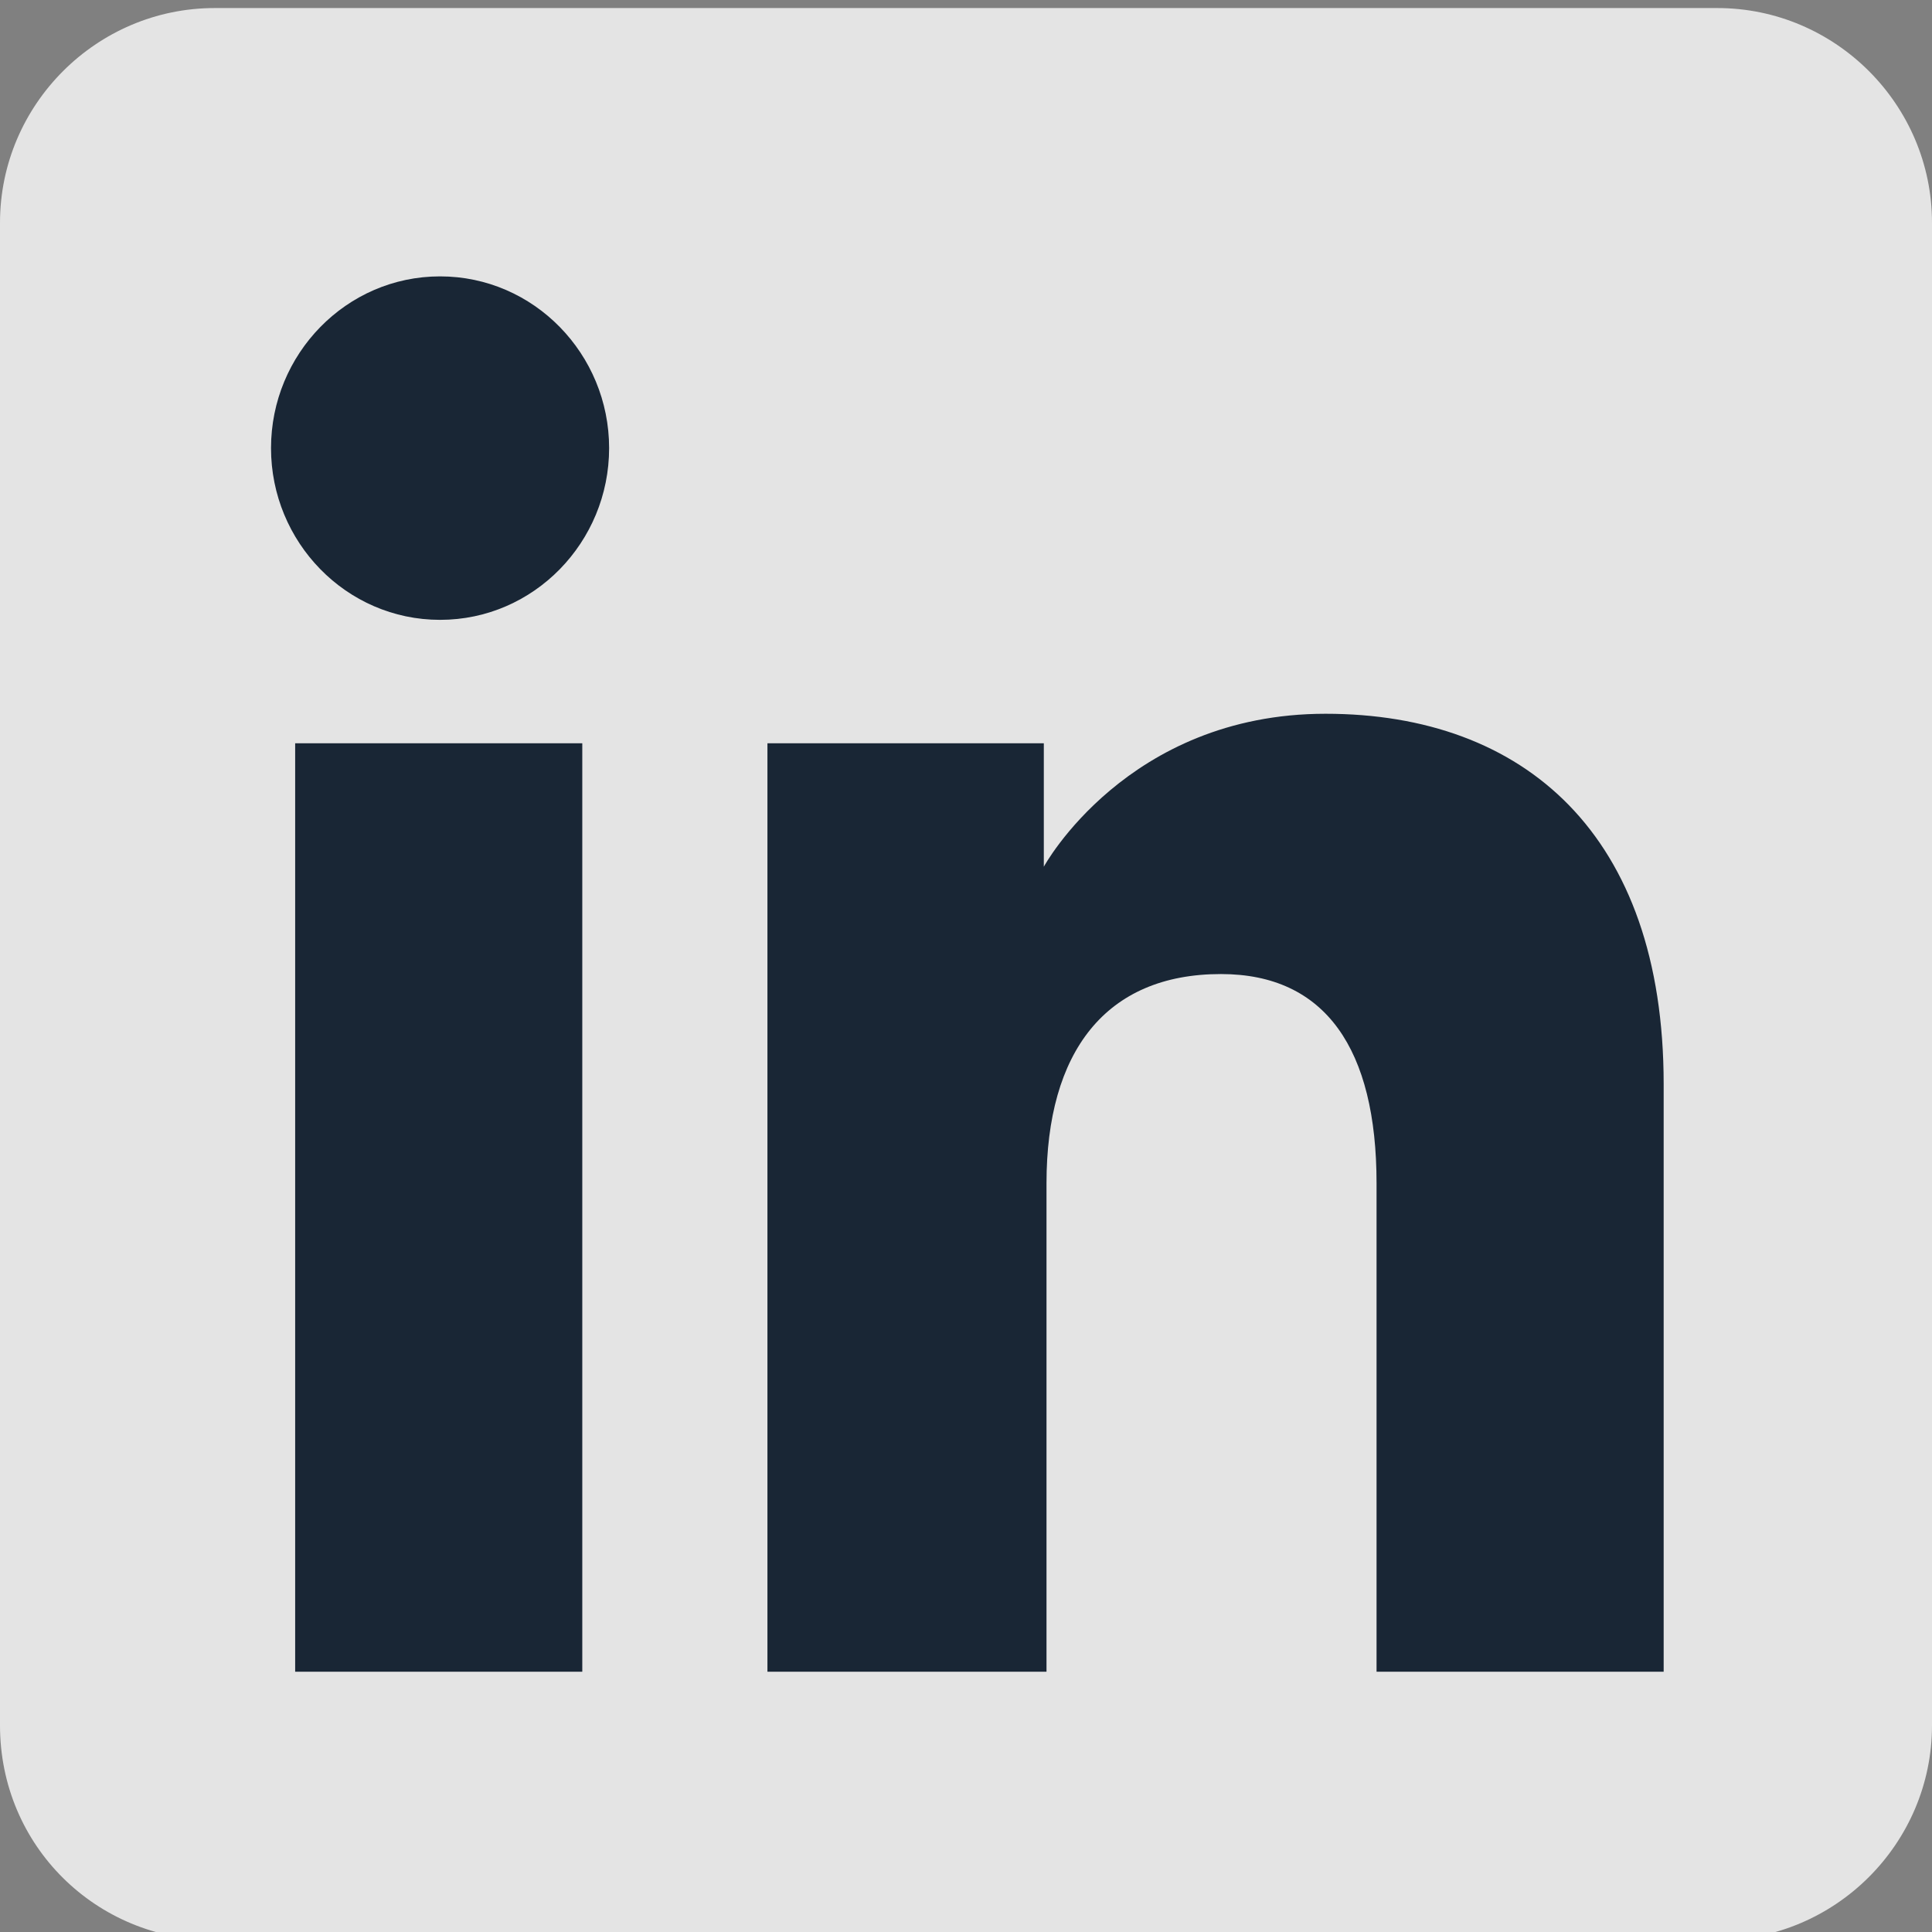 <?xml version="1.0" encoding="utf-8"?>
<!-- Generator: Adobe Illustrator 26.4.0, SVG Export Plug-In . SVG Version: 6.00 Build 0)  -->
<svg version="1.1" id="Layer_1" xmlns="http://www.w3.org/2000/svg" xmlns:xlink="http://www.w3.org/1999/xlink" x="0px" y="0px"
	 viewBox="0 0 72 72" style="enable-background:new 0 0 72 72;" xml:space="preserve">
<rect x="0" y="0" width="72" height="72" fill="#808080" stroke="none"/>
<style type="text/css">
	.st0{fill-rule:evenodd;clip-rule:evenodd;fill:#FFFFFF;}
	.st1{fill-rule:evenodd;clip-rule:evenodd;fill:#E4E4E4;}
	.st2{fill-rule:evenodd;clip-rule:evenodd;fill:#192635;}
</style>
<g>
	<path class="st0" d="M62,62H51.3V43.8c0-5-1.9-7.8-5.8-7.8c-4.3,0-6.5,2.9-6.5,7.8V62H28.6V27.3h10.3V32c0,0,3.1-5.7,10.5-5.7
		S62,30.8,62,40.1V62z M16.3,22.8c-3.5,0-6.3-2.9-6.3-6.4s2.8-6.4,6.3-6.4s6.3,2.9,6.3,6.4S19.9,22.8,16.3,22.8z M11,62h10.7V27.3
		H11V62z"/>
</g>
<g>
	<path class="st1" d="M8,72.3h56c4.4,0,8-3.6,8-8v-56c0-4.4-3.6-8-8-8H8c-4.4,0-8,3.6-8,8v56C0,68.8,3.6,72.3,8,72.3z"/>
	<path class="st2" d="M62,62.3H51.3V44.1c0-5-1.9-7.8-5.8-7.8c-4.3,0-6.5,2.9-6.5,7.8v18.2H28.6V27.7h10.3v4.6c0,0,3.1-5.7,10.5-5.7
		S62,31.1,62,40.4V62.3z M16.4,23.1c-3.5,0-6.3-2.9-6.3-6.4s2.8-6.4,6.3-6.4s6.3,2.9,6.3,6.4S19.9,23.1,16.4,23.1z M11,62.3h10.7
		V27.7H11V62.3z"/>
</g>
</svg>
